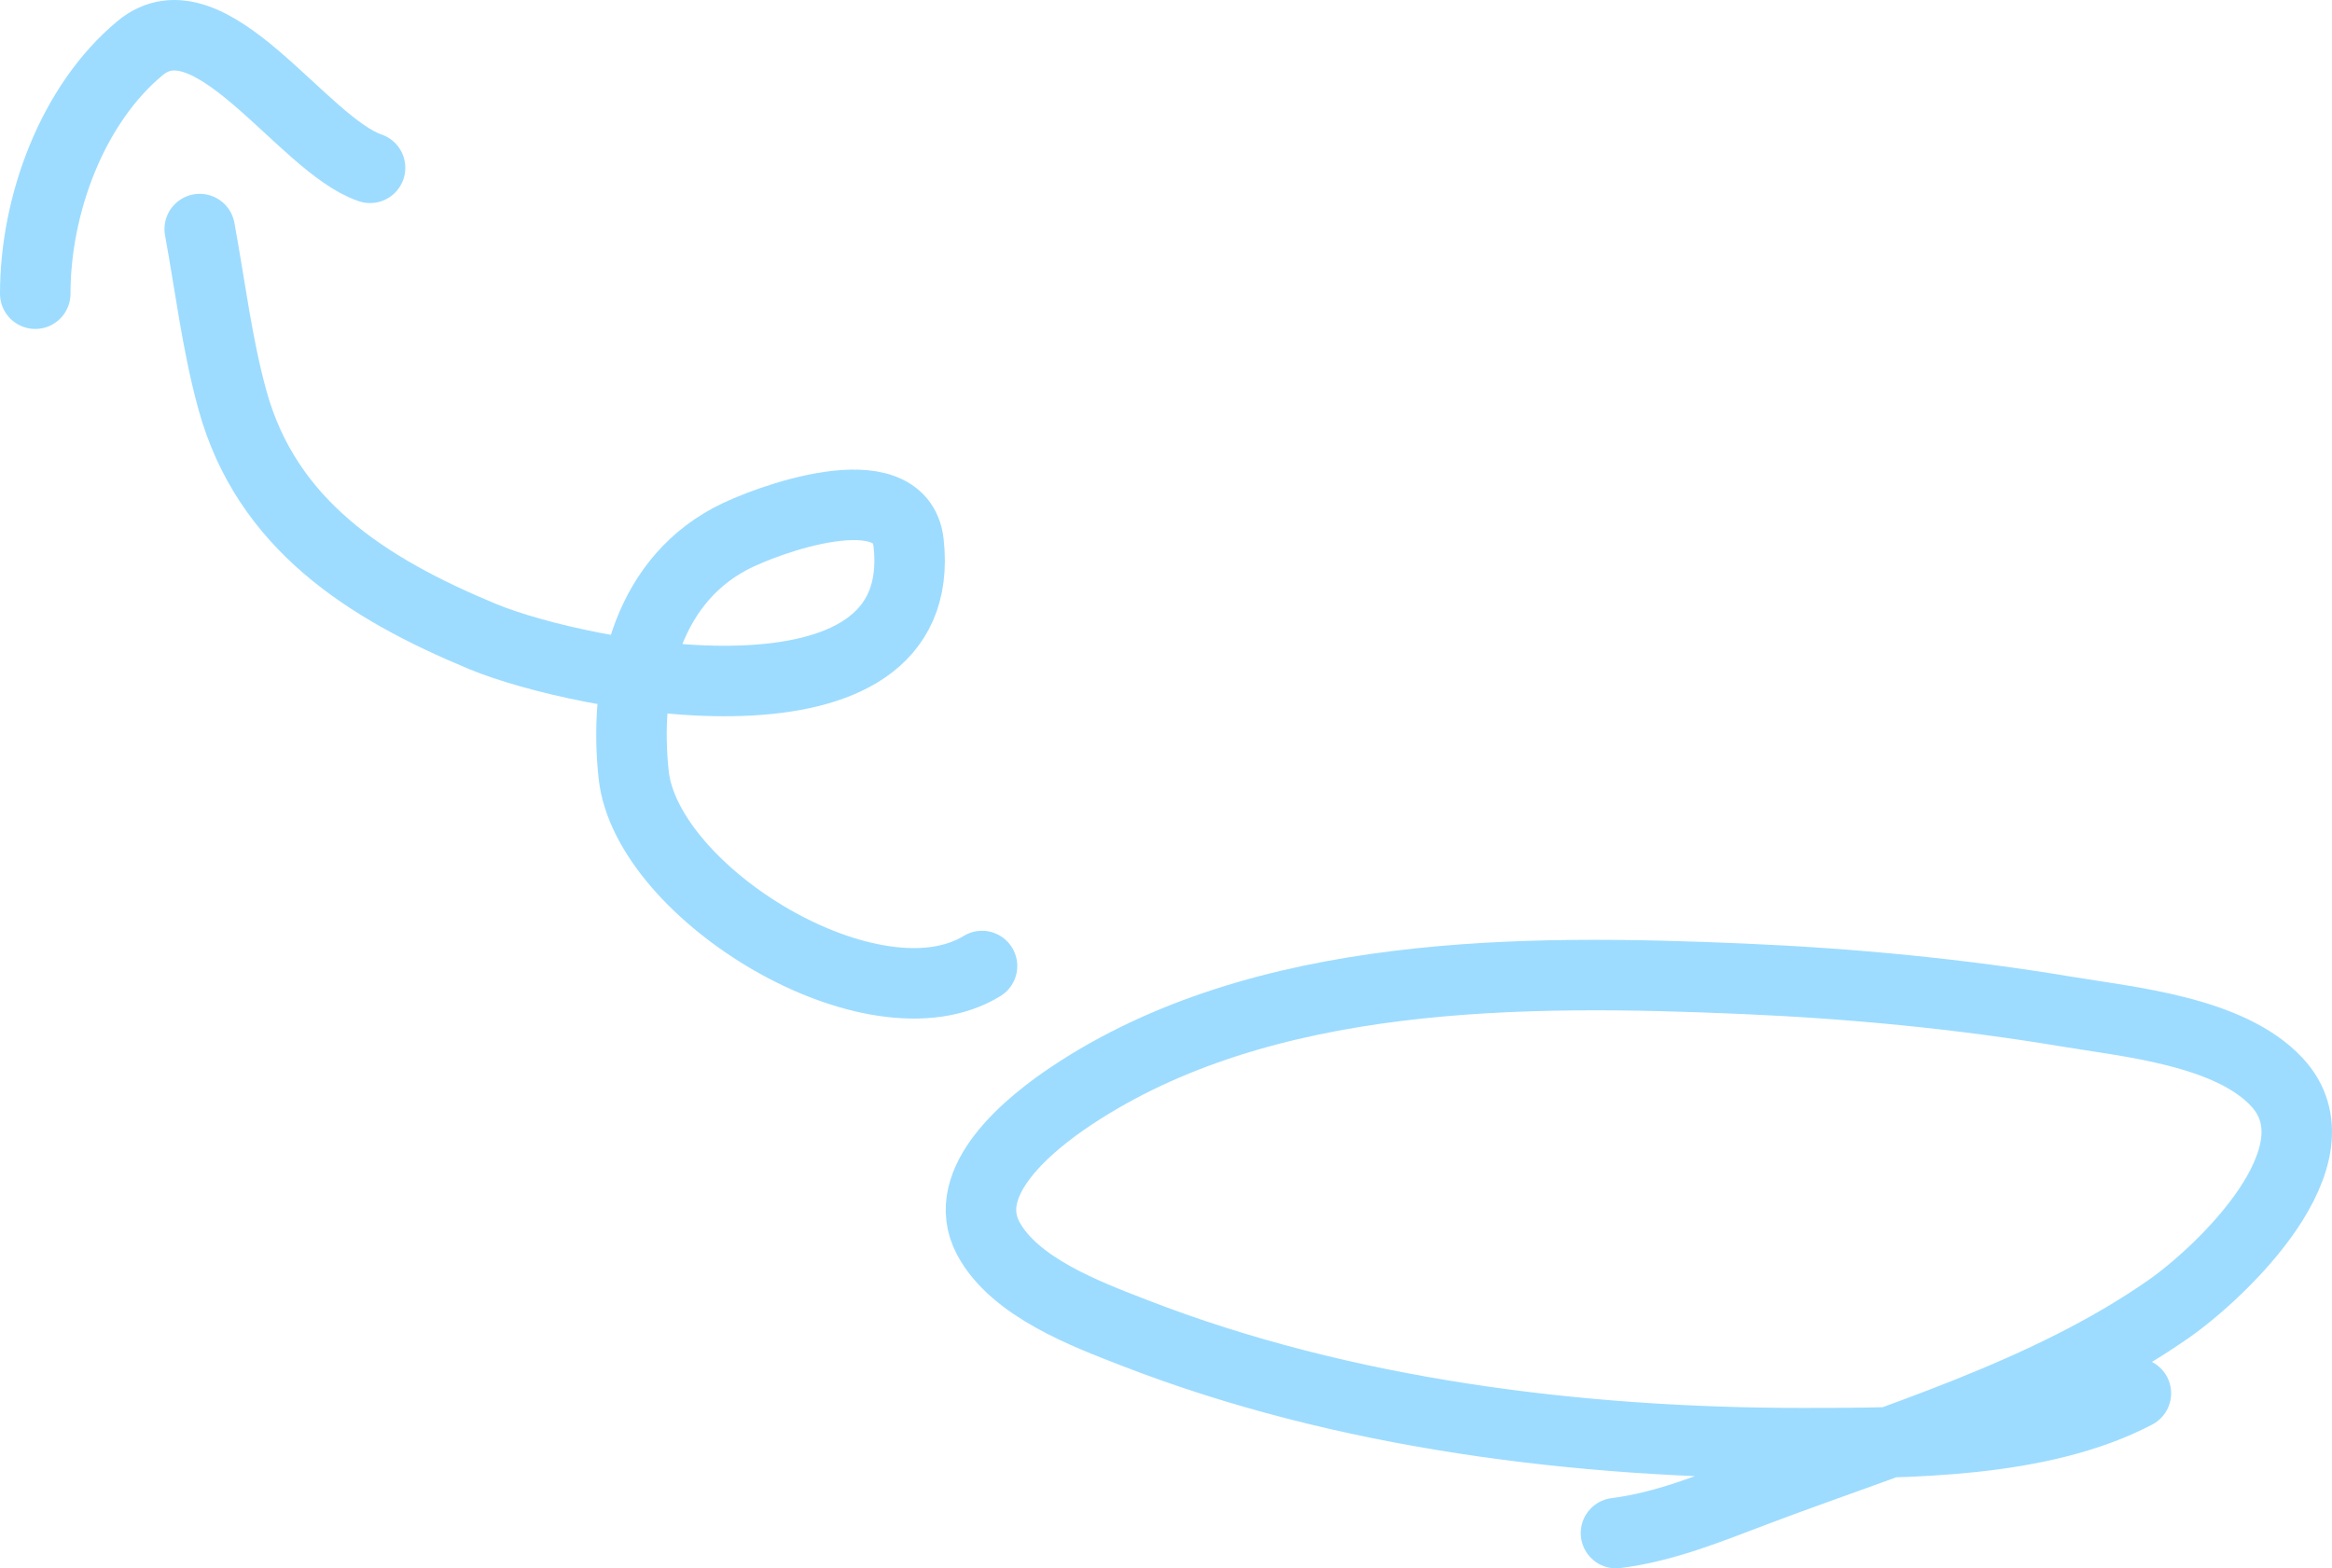 <svg width="397" height="267" viewBox="0 0 397 267" fill="none" xmlns="http://www.w3.org/2000/svg">
<path opacity="0.6" d="M363.614 237.202C347.399 245.702 324.594 245.691 306.895 245.691C268.853 245.691 228.769 240.77 193.11 226.903C185.051 223.769 172.742 219.215 168.248 210.829C162.999 201.033 175.586 191.099 182.307 186.613C214.905 164.856 259.479 165.017 296.992 166.642C315.307 167.435 333.682 169.193 351.772 172.209C362.414 173.983 379.496 175.552 387.576 184.178C399.264 196.655 377.992 216.704 369.155 222.867C348.335 237.387 322.384 244.942 298.862 253.833C291.039 256.789 283.409 259.957 275.107 261" stroke="#5CC4FF" stroke-width="12" stroke-linecap="round"/>
<path opacity="0.6" d="M167.18 164.46C148.669 175.797 110.052 152.158 107.873 131.88C106.255 116.819 109.623 99.616 124.27 91.757C130.258 88.543 153.319 80.134 154.679 92.401C158.488 126.767 98.998 115.345 82.179 108.371C62.348 100.147 45.397 89.255 39.569 68.109C36.949 58.602 35.779 48.656 34 39" stroke="#5CC4FF" stroke-width="12" stroke-linecap="round"/>
<path opacity="0.6" d="M6 50C6 34.867 12.311 17.777 23.827 8.212C35.755 -1.695 51.444 24.66 63 28.57" stroke="#5CC4FF" stroke-width="12" stroke-linecap="round"/>
</svg>
